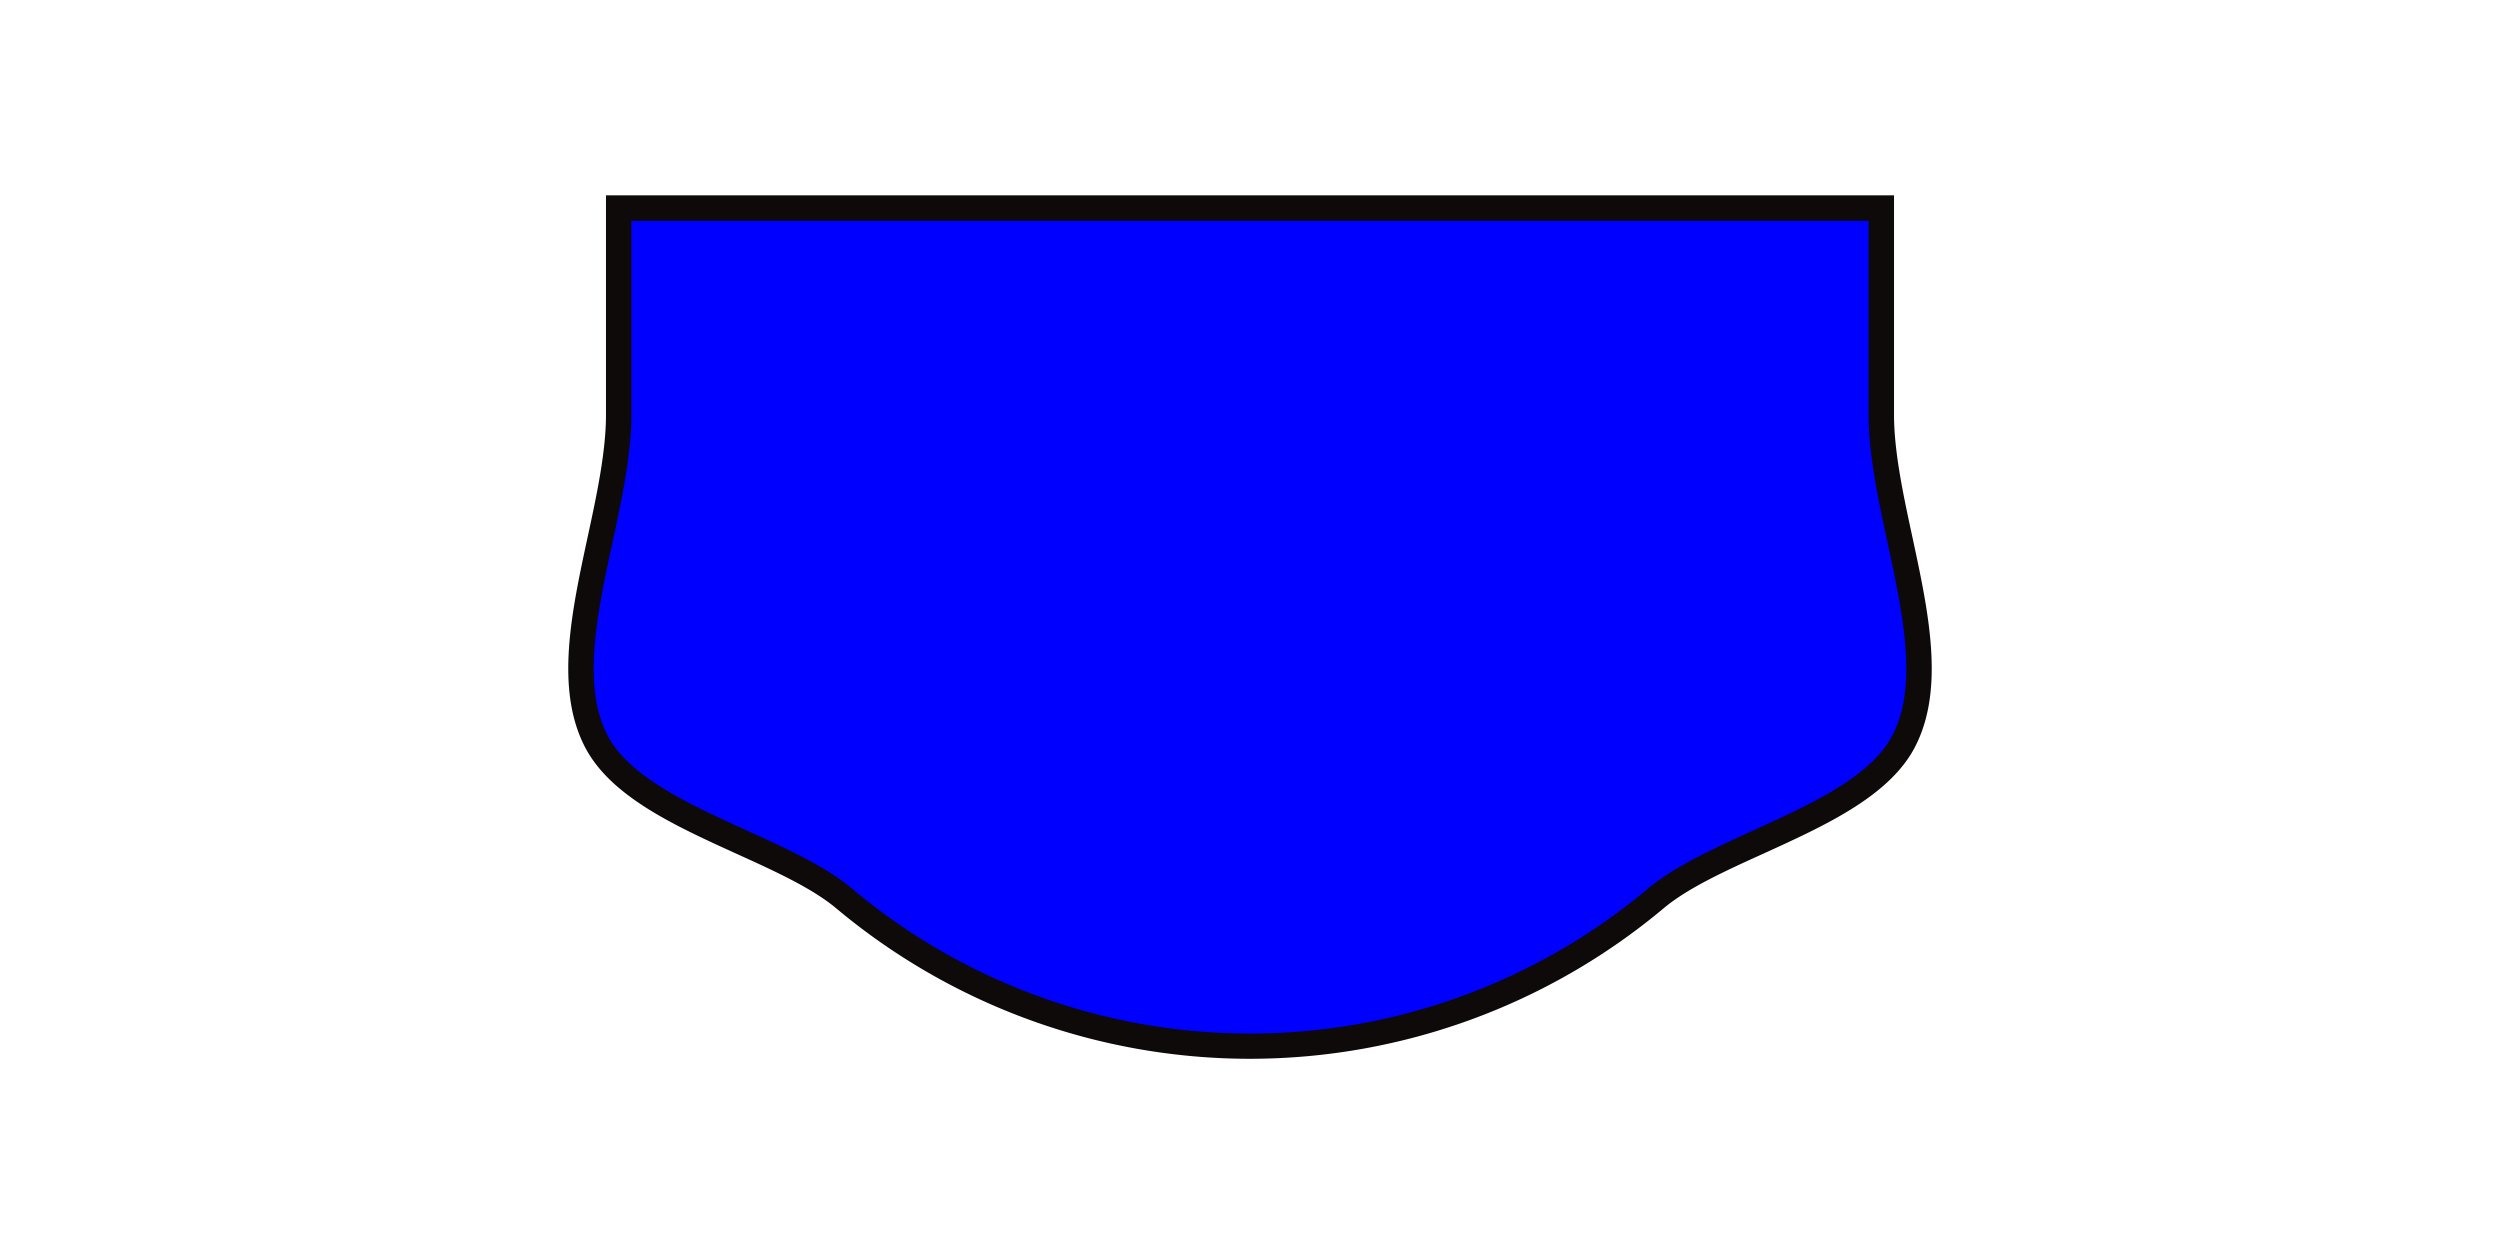 <svg xmlns="http://www.w3.org/2000/svg" viewBox="0 0 640 320"><defs><style>.cls-1{fill:blue;}.cls-2{fill:#0d0a09;}</style></defs><g id="top-shape"><path class="cls-1" d="M481.62,106.18V53.28H158.38v52.9c0,26.5-17.1,61.38-5.8,83.45,9.92,19.36,47.1,26.59,63.63,40.45a161.65,161.65,0,0,0,207.58,0c16.53-13.86,53.71-21.09,63.63-40.45C498.72,167.56,481.62,132.68,481.62,106.18Z"/><path class="cls-2" d="M320,271.05a165,165,0,0,1-105.88-38.48c-6.19-5.19-15.6-9.48-25.56-14-15.91-7.24-32.36-14.73-38.87-27.45-7.61-14.86-3.37-34.51.72-53.51,2.32-10.75,4.72-21.86,4.72-31.42V50H484.87v56.15c0,9.56,2.4,20.67,4.72,31.42,4.09,19,8.33,38.65.72,53.51-6.51,12.72-23,20.21-38.87,27.45-10,4.53-19.37,8.82-25.56,14A165,165,0,0,1,320,271.05ZM161.63,56.53v49.65c0,10.25-2.47,21.71-4.86,32.79-3.86,17.89-7.85,36.39-1.3,49.18,5.49,10.7,20.89,17.71,35.78,24.49,10.38,4.73,20.18,9.19,27.05,15a158.4,158.4,0,0,0,203.4,0c6.87-5.76,16.67-10.22,27.05-15,14.89-6.78,30.29-13.79,35.78-24.49,6.55-12.79,2.56-31.29-1.3-49.18-2.39-11.08-4.86-22.54-4.86-32.79V56.53Z"/></g></svg>